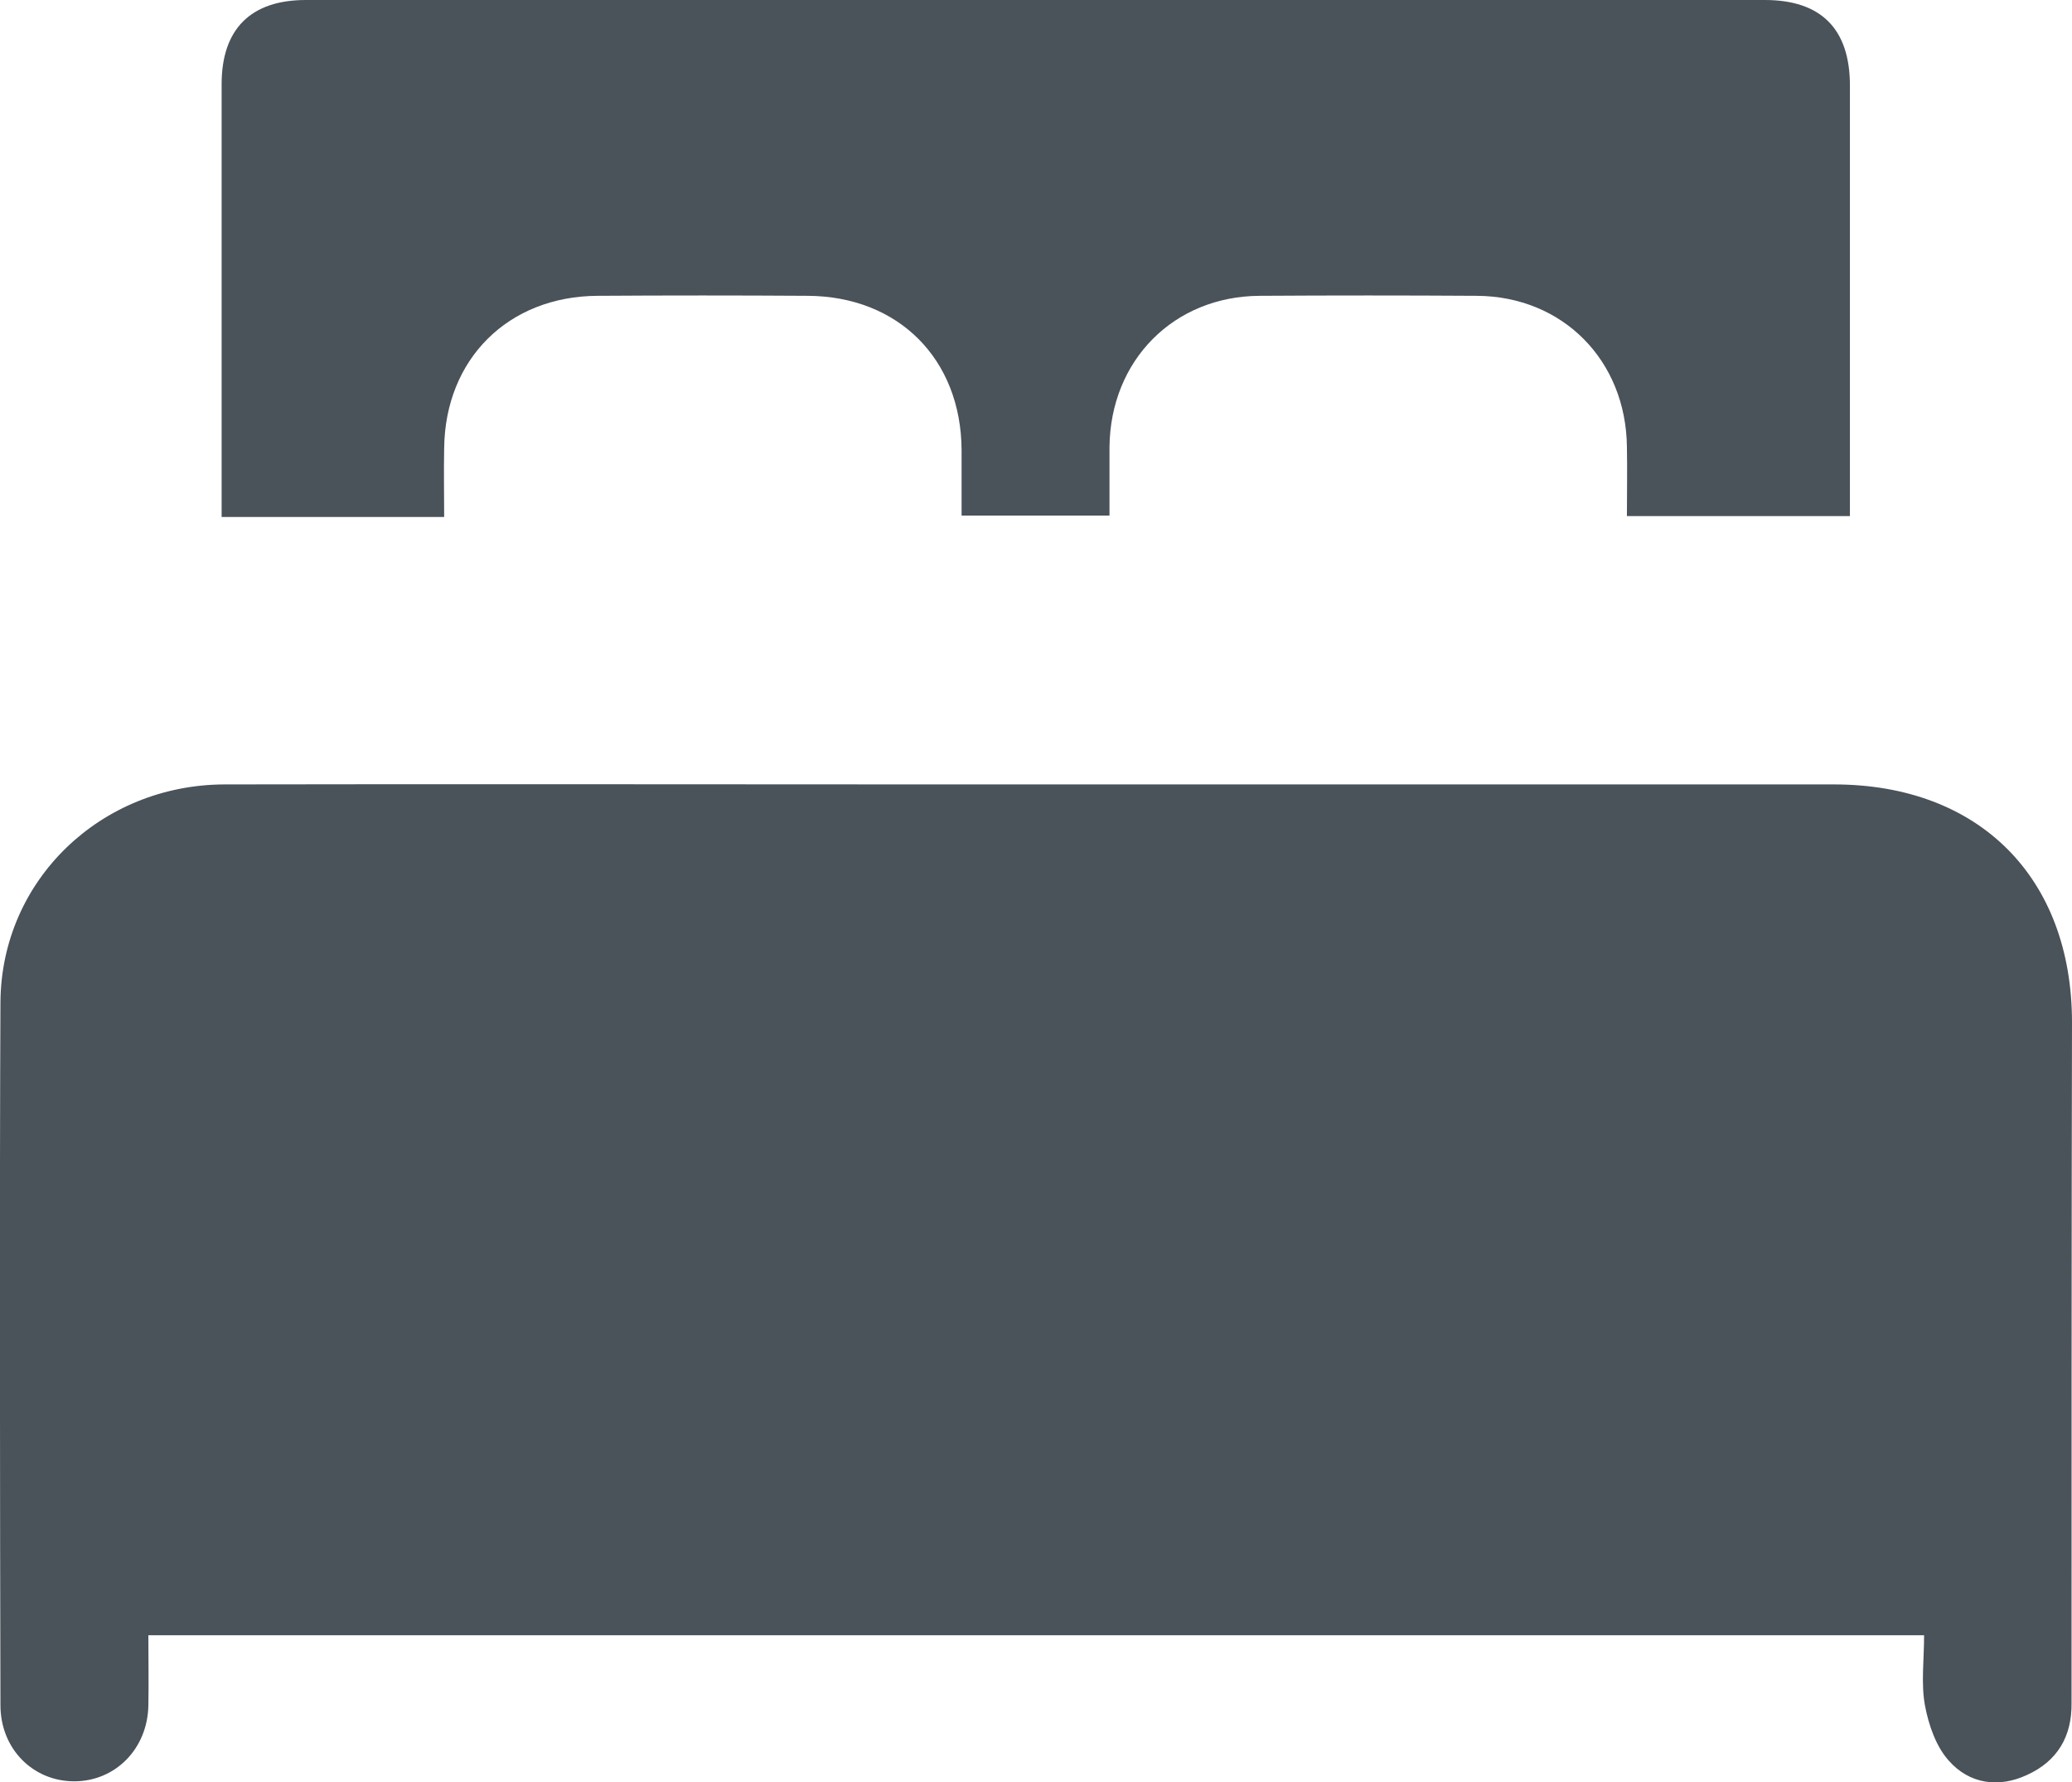 <?xml version="1.0" encoding="utf-8"?>
<!-- Generator: Adobe Illustrator 28.2.0, SVG Export Plug-In . SVG Version: 6.00 Build 0)  -->
<svg version="1.2" baseProfile="tiny" id="Layer_1" xmlns="http://www.w3.org/2000/svg" xmlns:xlink="http://www.w3.org/1999/xlink"
	 x="0px" y="0px" viewBox="0 0 452.5 389.2" overflow="visible" xml:space="preserve">
<g>
	<g>
		<path fill="#4A525A" d="M452.5,223.3c0-31.7-20.3-52-52-52H203c-51.3,0-102.6-0.1-154,0c-27,0.1-48.7,20.9-48.9,47.5
			C-0.1,256.7,0,334.5,0.1,372.4c0,9.5,7.1,16.6,16.1,16.6c9,0,16-7.1,16.2-16.5c0.1-5,0-10.1,0-15.4h387.8c0,5.4-0.7,10.6,0.2,15.4
			c0.8,4.2,2.4,8.9,5.2,12c4.5,5.1,10.9,6,17.1,3.1c6.6-3,9.8-8.4,9.7-15.7C452.4,335.7,452.4,259.5,452.5,223.3L452.5,223.3z"/>
		<path fill="#4A525A" d="M97,97.9c0.2-19.5,14-33.2,33.5-33.3c15.3-0.1,30.6-0.1,45.9,0c19.8,0.1,33.5,13.8,33.6,33.7
			c0,4.8,0,9.6,0,14.3h32.3c0-5.3,0-10.2,0-15c0.2-18.9,14-32.9,32.8-33c15.8-0.1,31.6-0.1,47.4,0c18.8,0.1,32.6,14.1,32.8,33
			c0.1,5,0,10,0,15.1H404V18.7C404,6.3,397.7,0,385.4,0H66.8c-12,0-18.4,6.3-18.4,18.4c0,30,0,59.9,0,89.9v4.6H97
			C97,107.7,96.9,102.8,97,97.9L97,97.9L97,97.9z"/>
	</g>
</g>
</svg>
